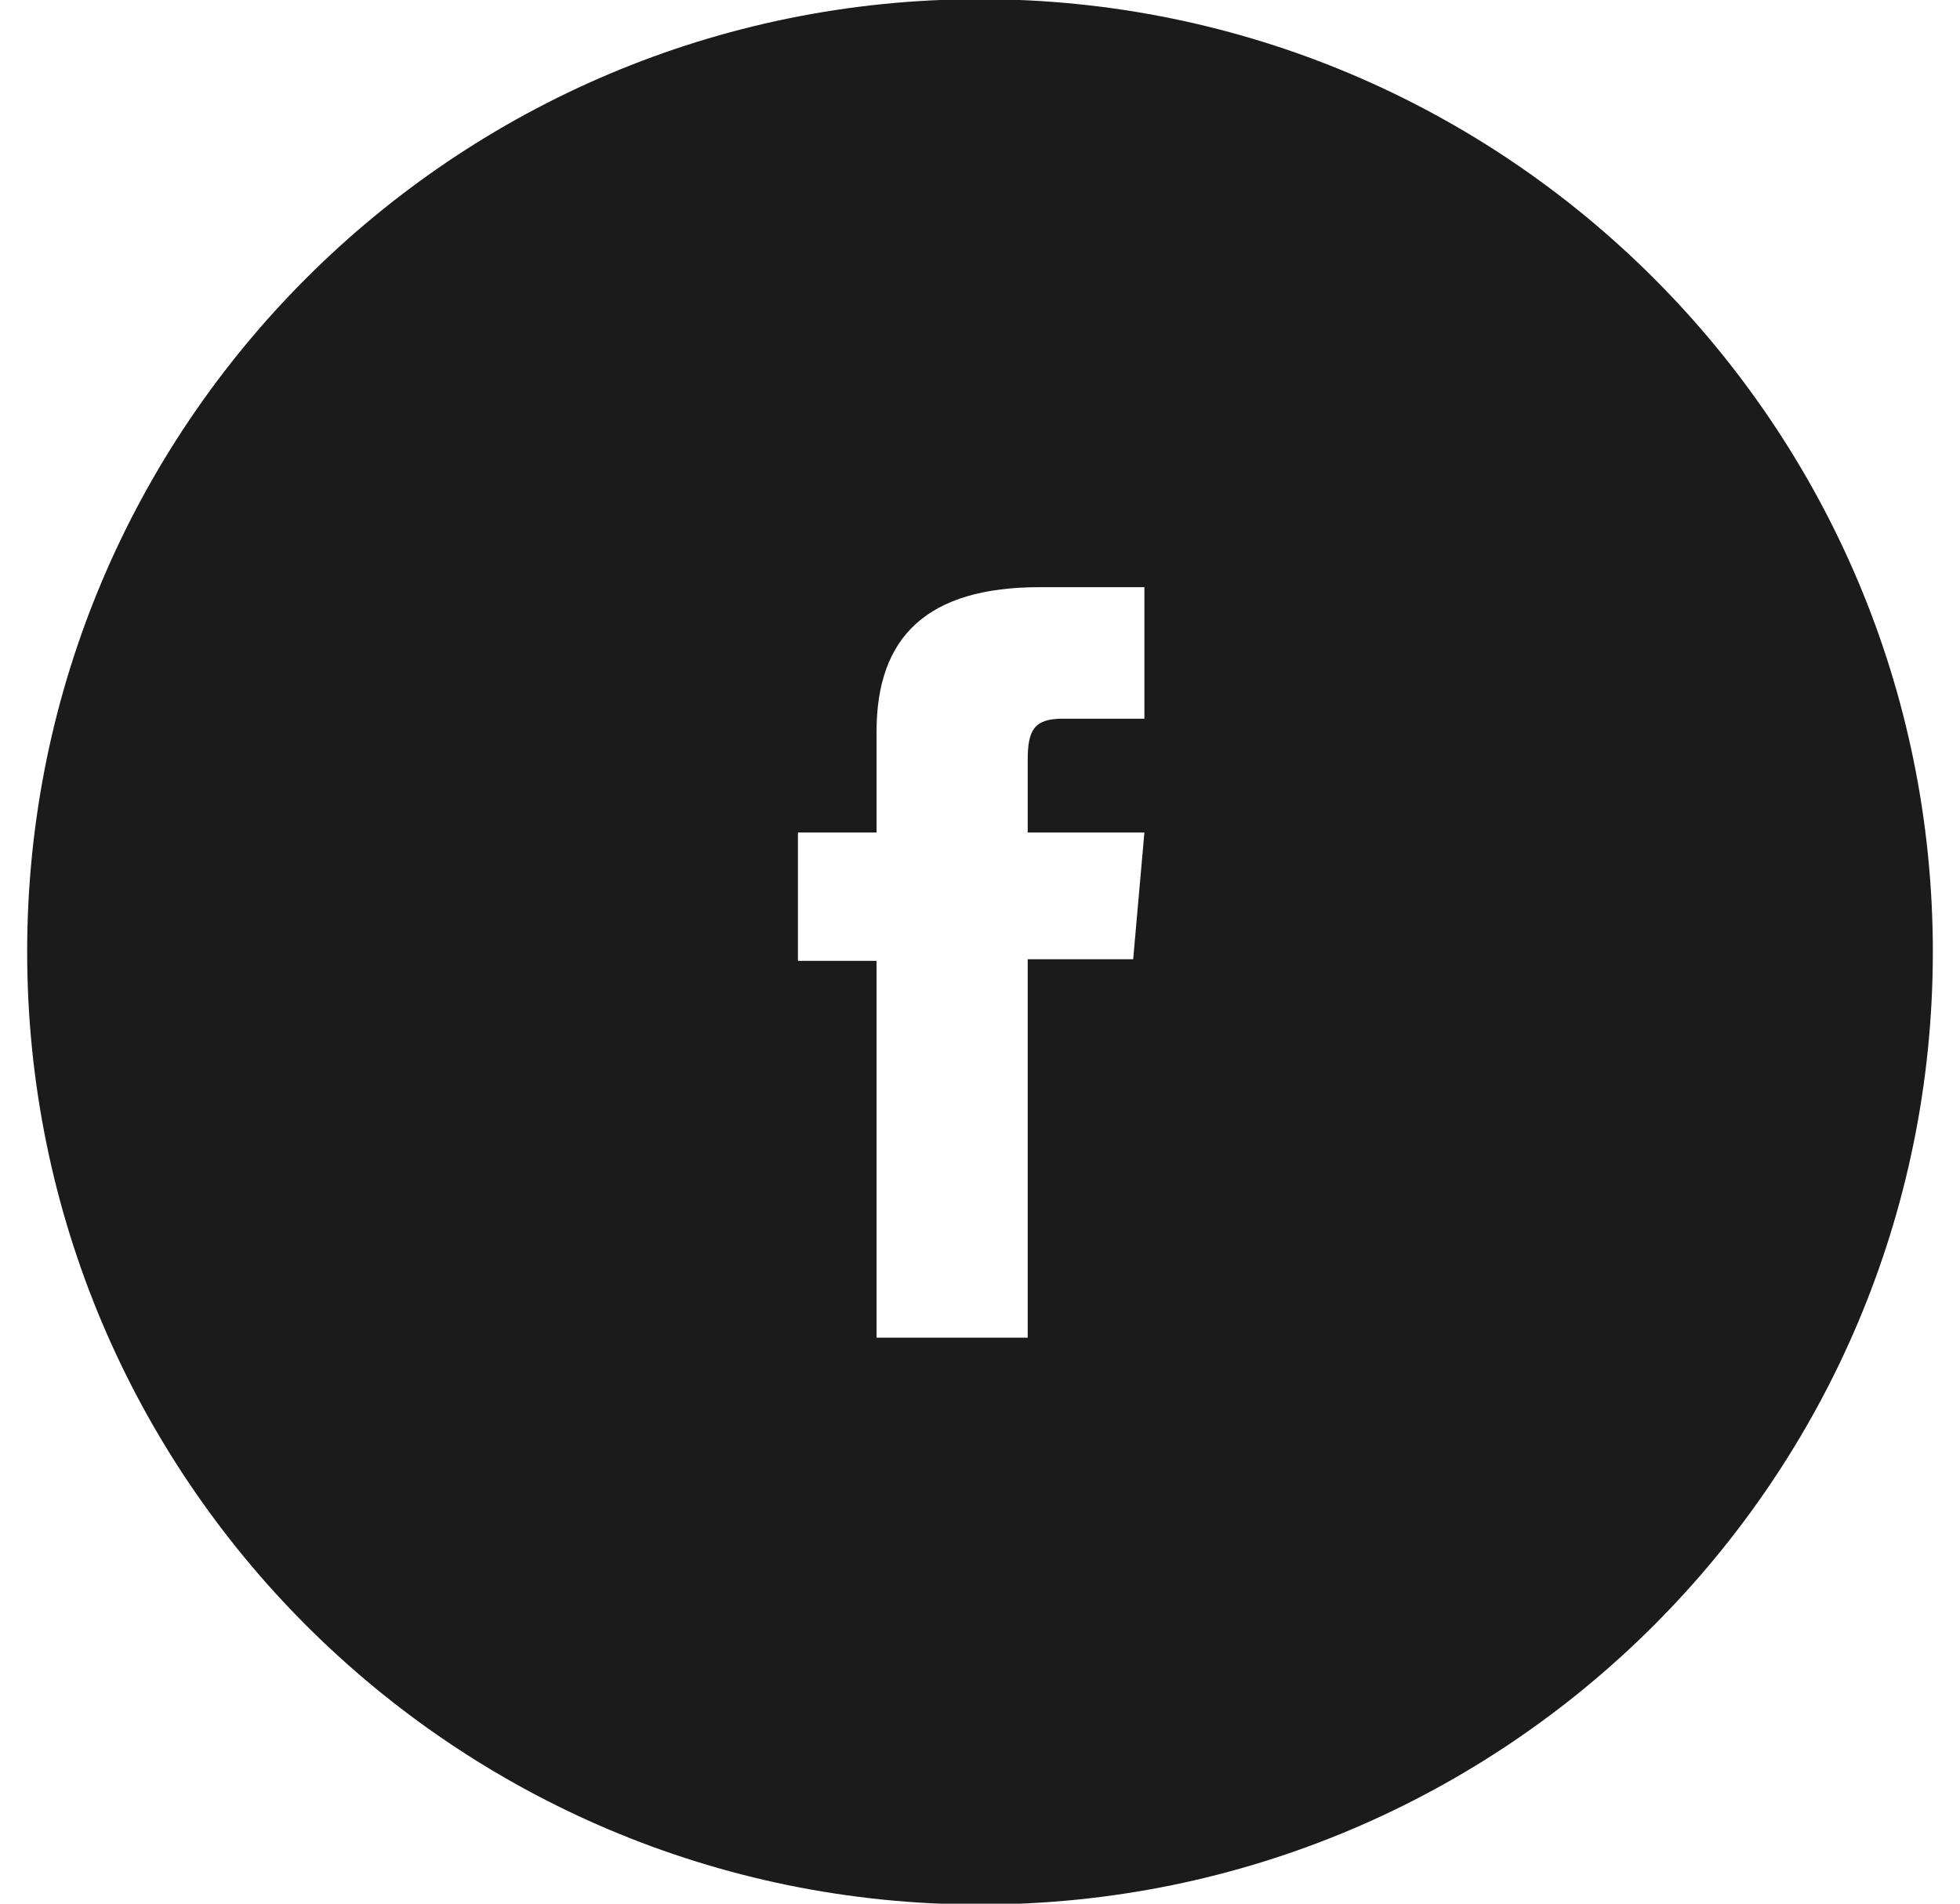 <?xml version="1.0" encoding="UTF-8" standalone="no"?>
<!-- Created with Inkscape (http://www.inkscape.org/) -->

<svg
   width="210mm"
   height="204mm"
   viewBox="0 0 210 204"
   version="1.1"
   id="svg661"
   inkscape:version="1.1.2 (0a00cf5339, 2022-02-04)"
   sodipodi:docname="fb.svg"
   xmlns:inkscape="http://www.inkscape.org/namespaces/inkscape"
   xmlns:sodipodi="http://sodipodi.sourceforge.net/DTD/sodipodi-0.dtd"
   xmlns="http://www.w3.org/2000/svg"
   xmlns:svg="http://www.w3.org/2000/svg">
  <sodipodi:namedview
     id="namedview663"
     pagecolor="#ffffff"
     bordercolor="#666666"
     borderopacity="1.0"
     inkscape:pageshadow="2"
     inkscape:pageopacity="0.0"
     inkscape:pagecheckerboard="0"
     inkscape:document-units="px"
     showgrid="false"
     units="mm"
     height="296mm"
     inkscape:zoom="0.64765011"
     inkscape:cx="314.21287"
     inkscape:cy="508.76236"
     inkscape:window-width="1854"
     inkscape:window-height="1052"
     inkscape:window-x="0"
     inkscape:window-y="0"
     inkscape:window-maximized="1"
     inkscape:current-layer="layer1" />
  <defs
     id="defs658" />
  <g
     inkscape:label="Camada 1"
     inkscape:groupmode="layer"
     id="layer1">
    <path
       id="path58"
       style="fill:#1b1b1b;fill-opacity:1;fill-rule:nonzero;stroke:none;stroke-width:0.367"
       d="m 104.998,-0.09 c -56.379,0 -102.088,45.706 -102.088,102.089 0,56.383 45.709,102.092 102.088,102.092 56.383,0 102.092,-45.709 102.092,-102.092 0,-56.383 -45.709,-102.089 -102.092,-102.089 z m 6.403,63.013 h 11.213 v 14.093 h -8.765 c -3.093,0 -3.739,1.265 -3.739,4.468 v 7.731 h 12.504 l -1.203,13.579 h -11.301 v 40.554 H 93.917 V 102.967 H 85.493 V 89.215 h 8.424 v -10.824 c 0,-10.16 5.43,-15.469 17.483,-15.469 z" />
  </g>
</svg>
